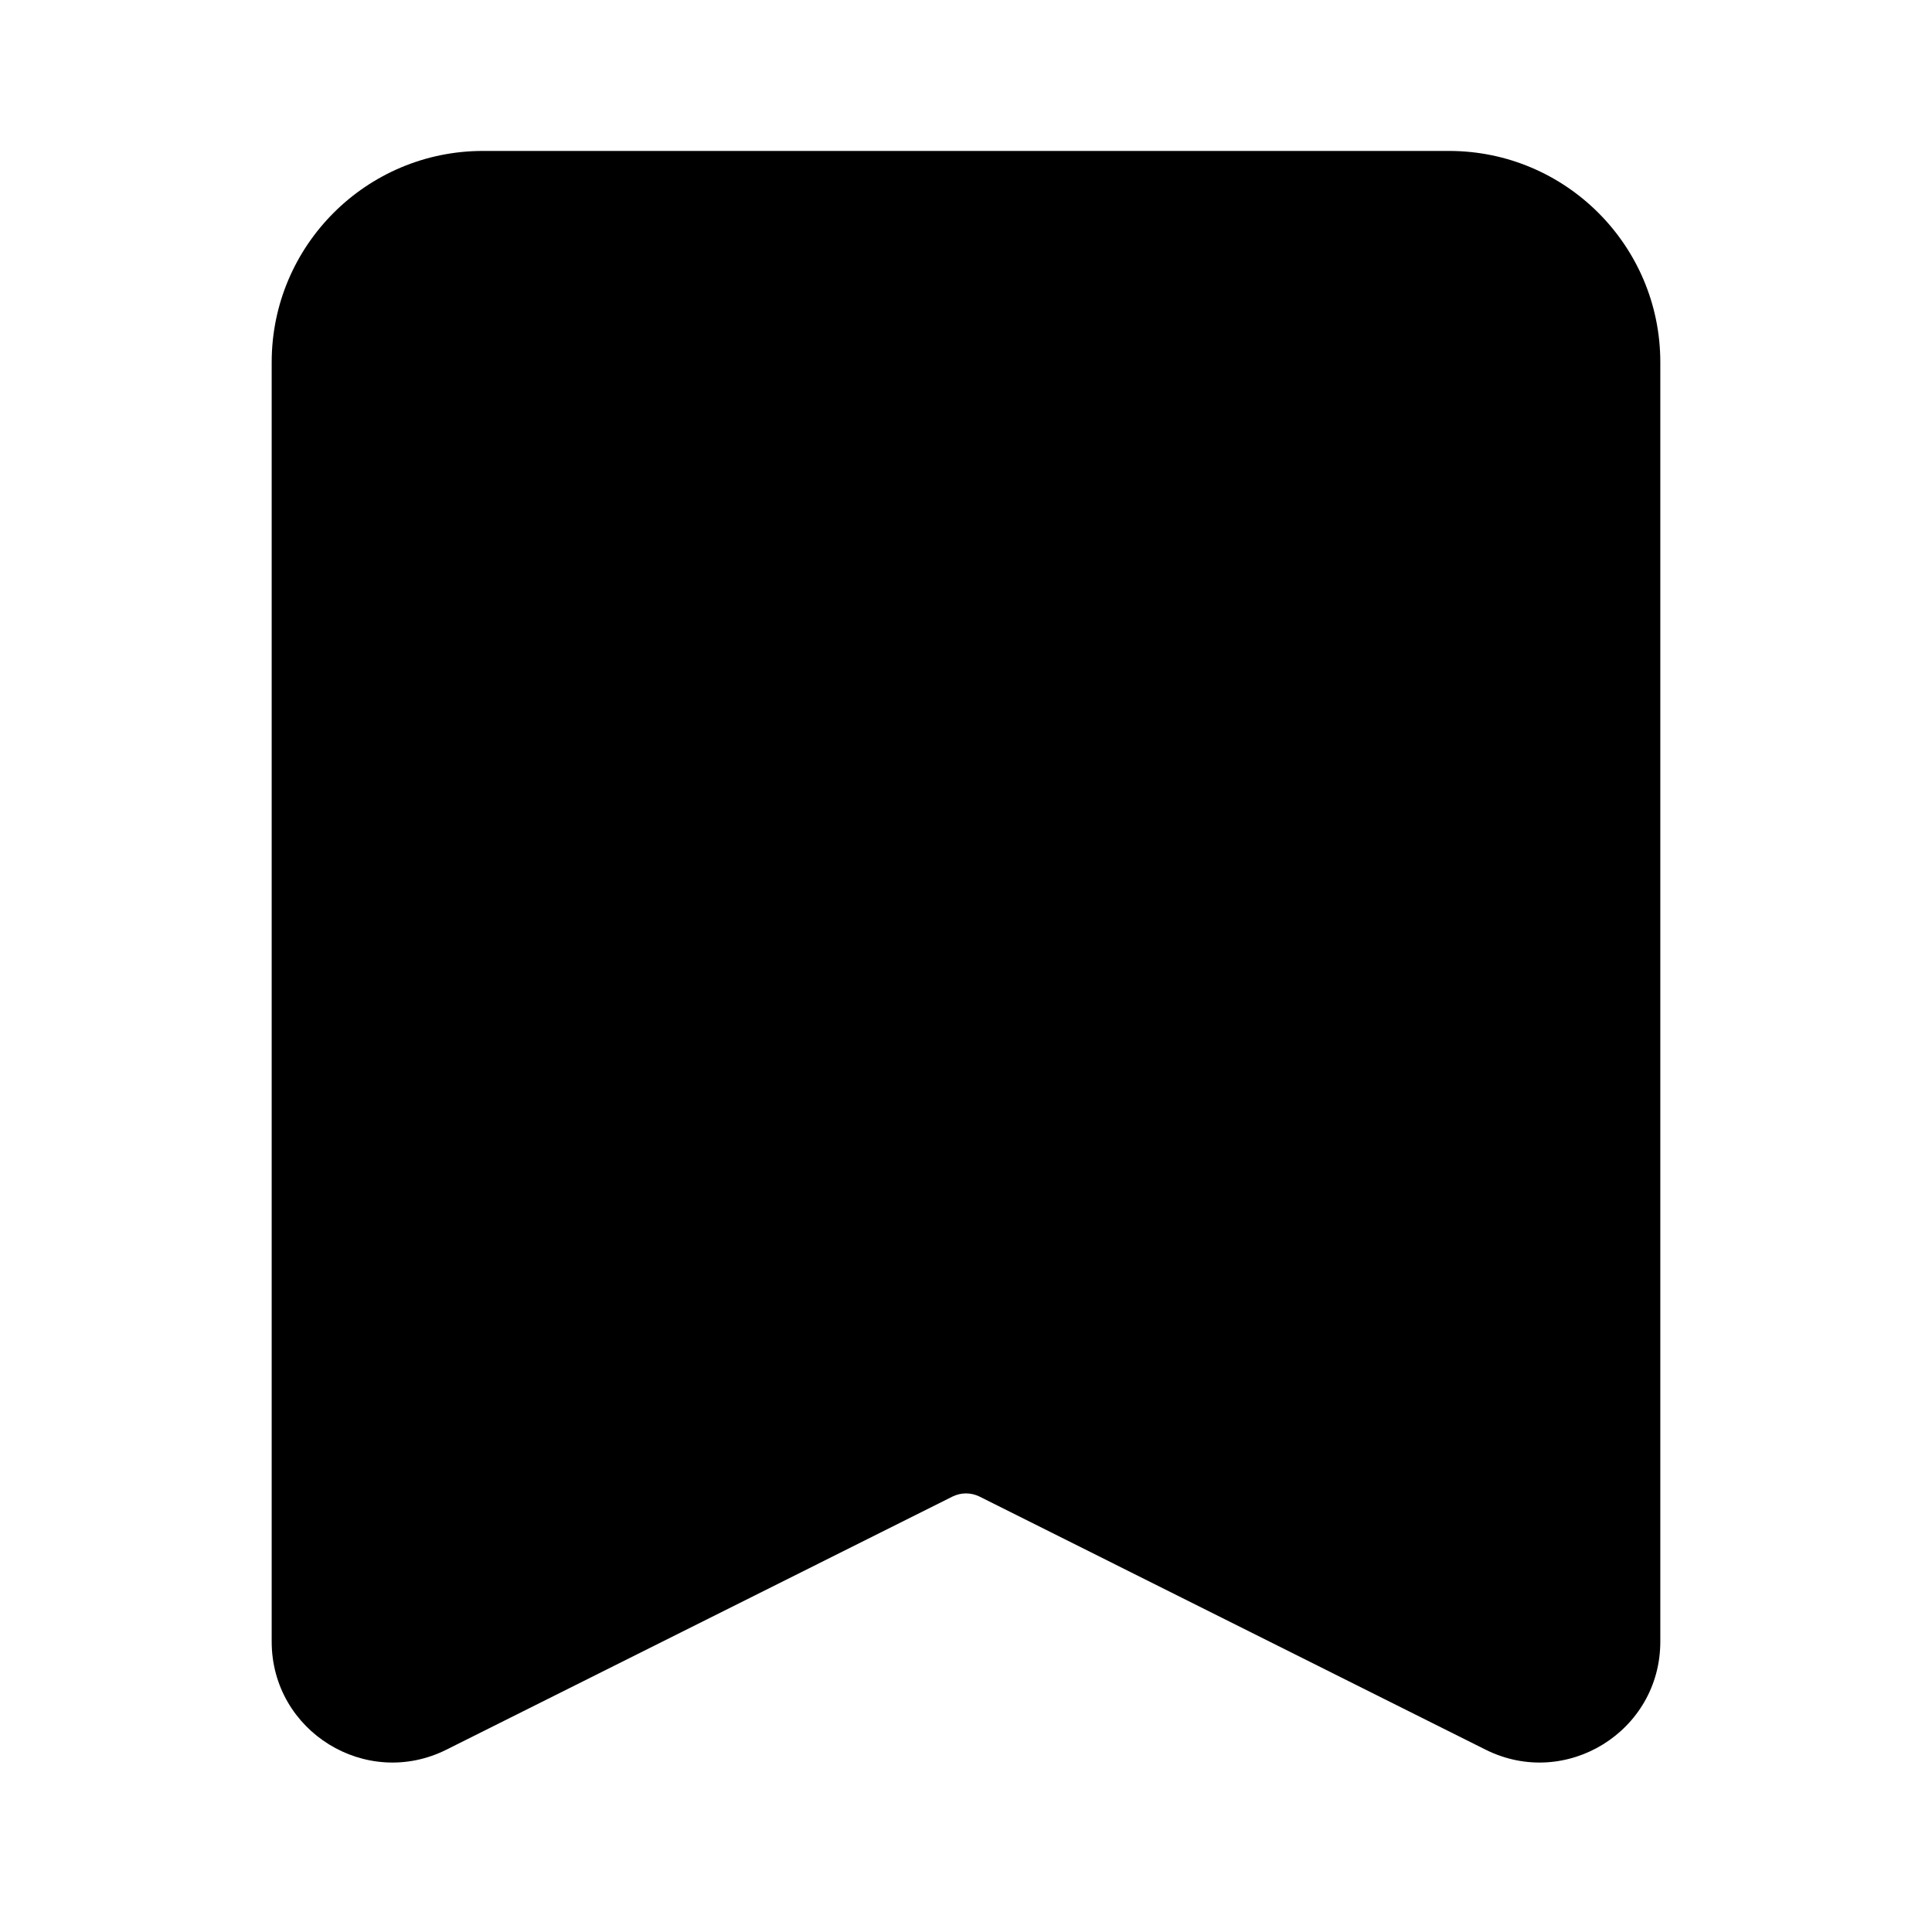 <svg viewbox="0 0 16 16" width="16" height="16" fill="black" xmlns="http://www.w3.org/2000/svg">
 <g transform="translate(2.25, 1.25)">
  <path d="M1.75 0C0.784 0 0 0.784 0 1.75L0 12.345C0 13.089 0.782 13.572 1.447 13.24L5.638 11.144C5.709 11.109 5.791 11.109 5.862 11.144L10.053 13.24C10.718 13.572 11.5 13.089 11.5 12.345L11.5 1.75C11.5 0.784 10.716 0 9.75 0L1.75 0Z" fill-rule="NONZERO"></path>
 </g>
</svg>
